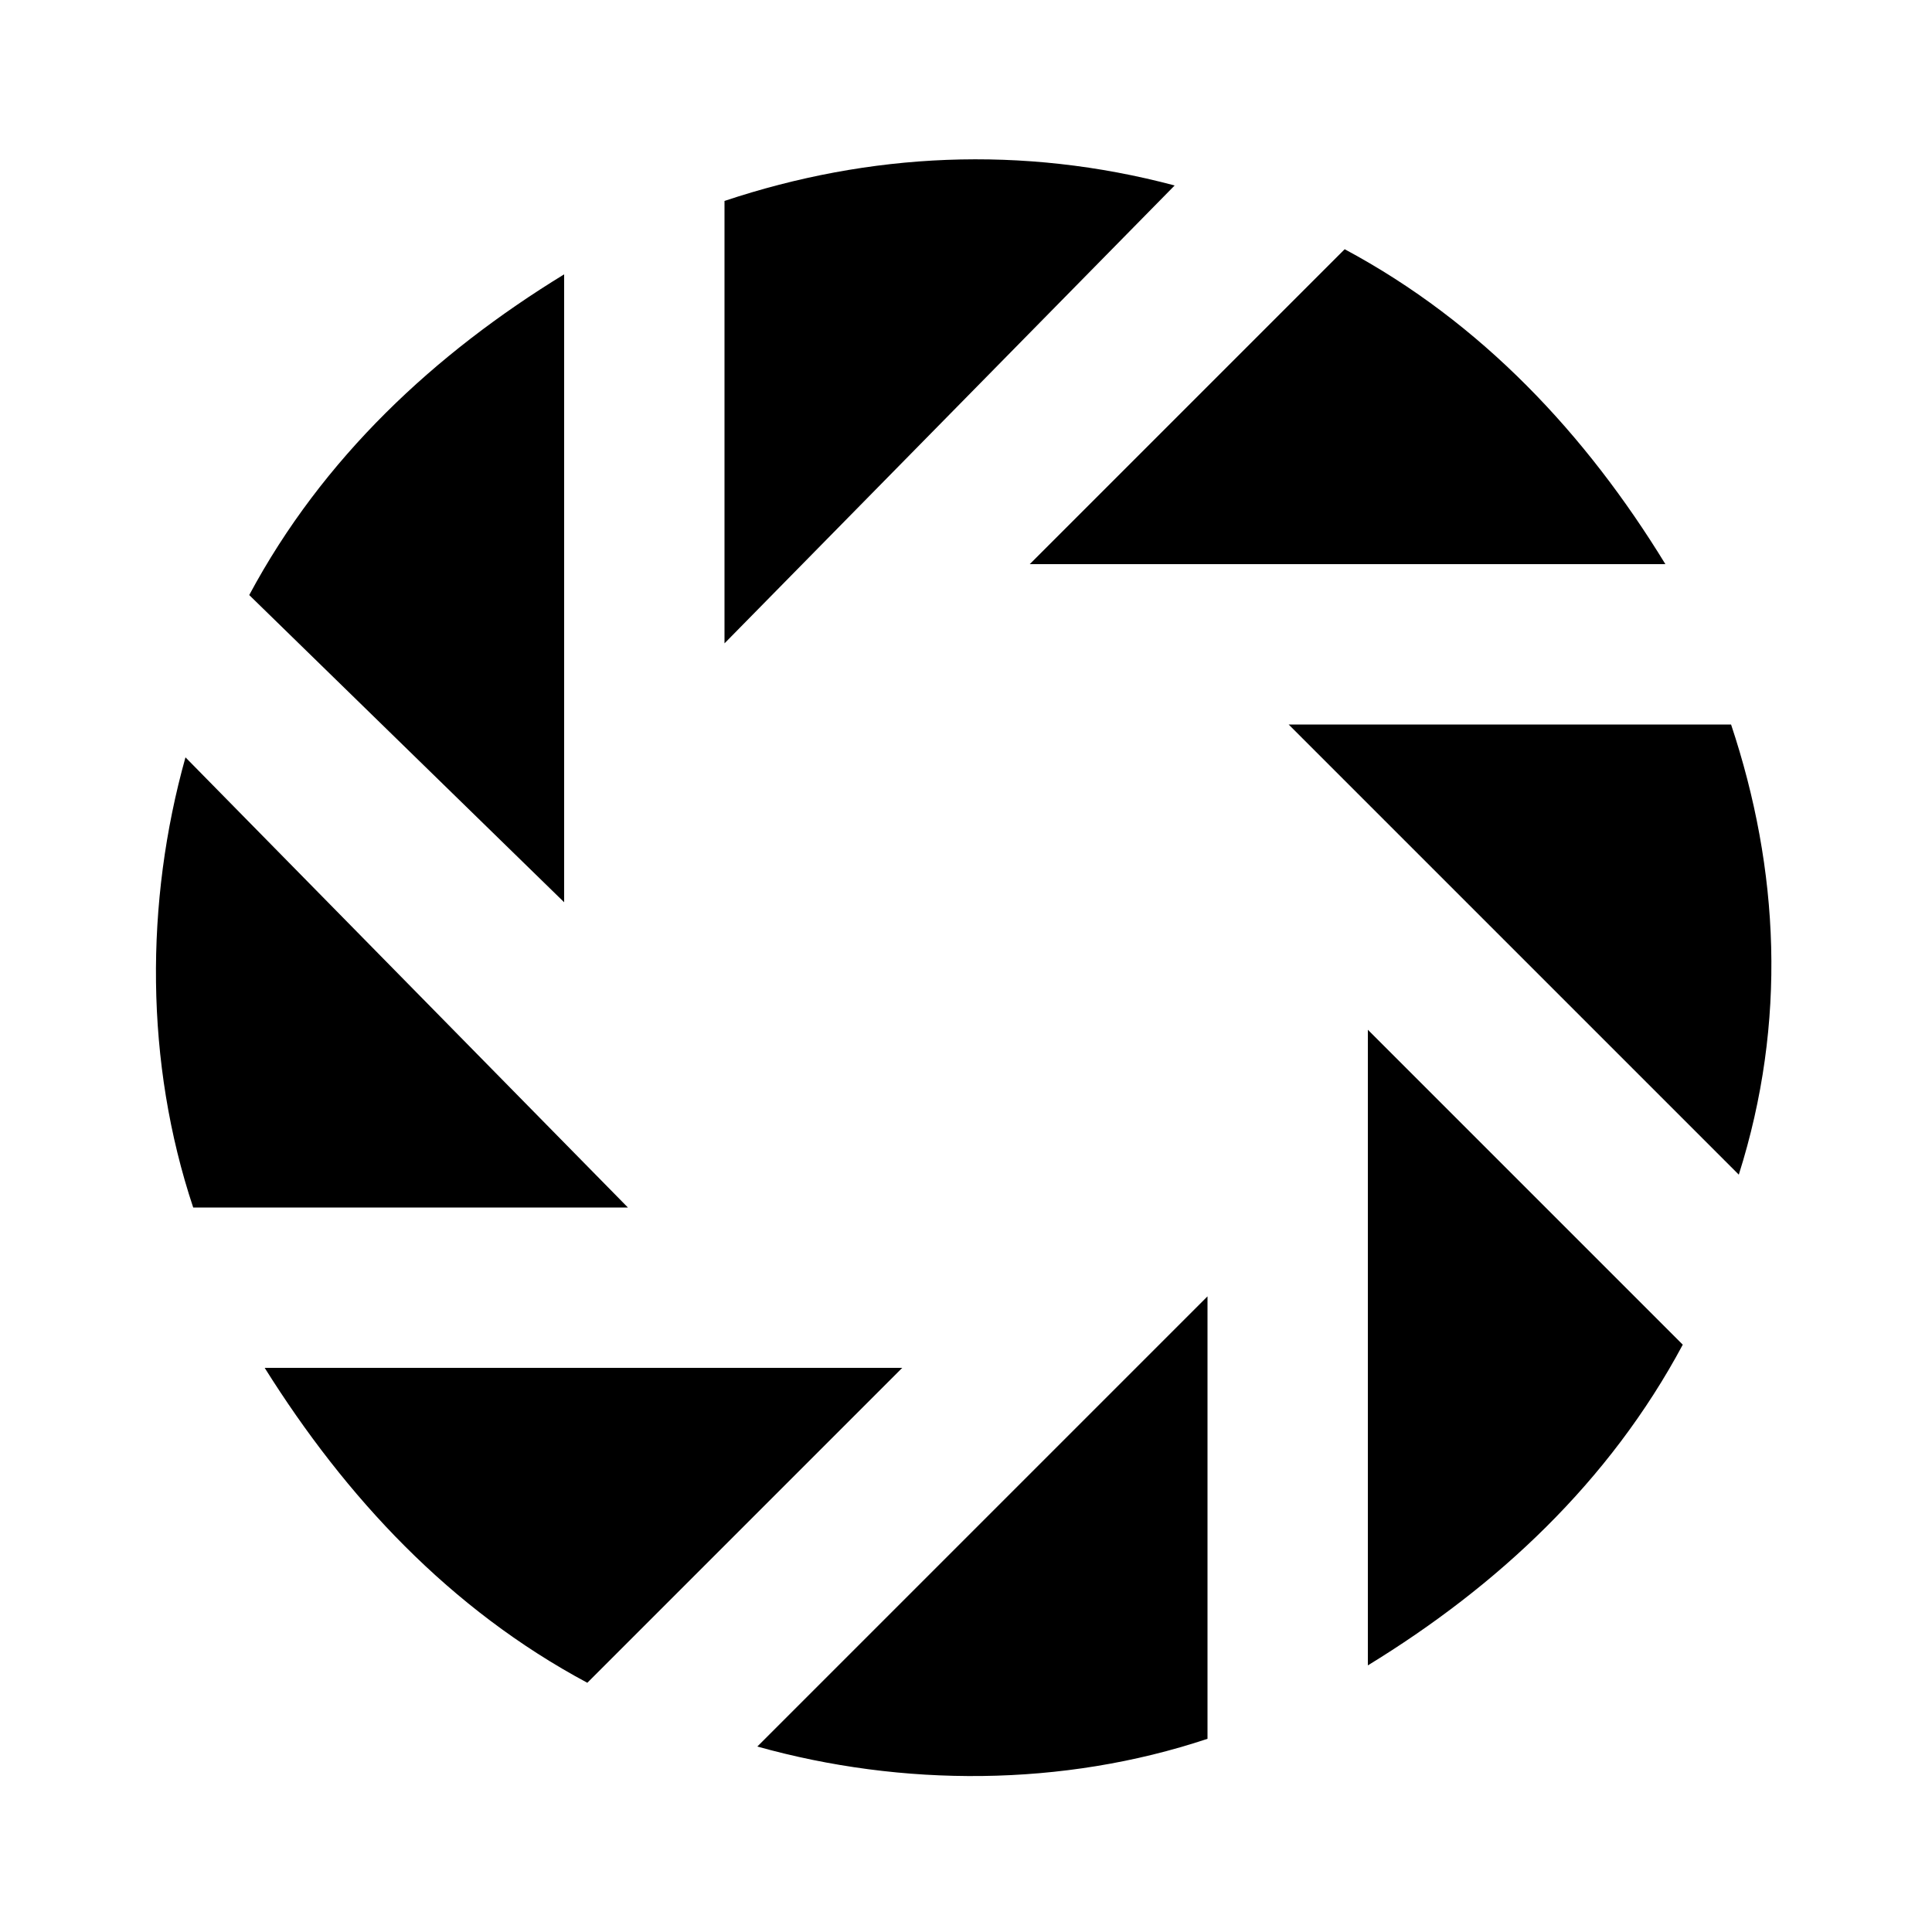 <svg xmlns="http://www.w3.org/2000/svg" width="24" height="24" viewBox="0 0 24 24">
    <path d="M7.008 3.408c-1.608 0.984-3 2.28-3.912 3.984l3.912 3.816v-7.8zM9 2.496v5.496l5.592-5.688c-1.896-0.504-3.792-0.408-5.592 0.192zM20.688 7.008c-0.984-1.608-2.28-3-3.984-3.912l-3.912 3.912h7.896zM2.304 9.408c-0.504 1.8-0.504 3.792 0.096 5.592h5.4l-5.496-5.592zM16.992 20.688c1.608-0.984 3-2.28 3.912-3.984l-3.912-3.912v7.896zM21.504 9h-5.496l5.592 5.592c0.6-1.896 0.504-3.792-0.096-5.592zM15 21.6v-5.496l-5.592 5.592c1.8 0.504 3.792 0.504 5.592-0.096zM3.288 16.992c1.008 1.608 2.304 3 4.008 3.912l3.912-3.912h-7.92z"></path>
</svg>
